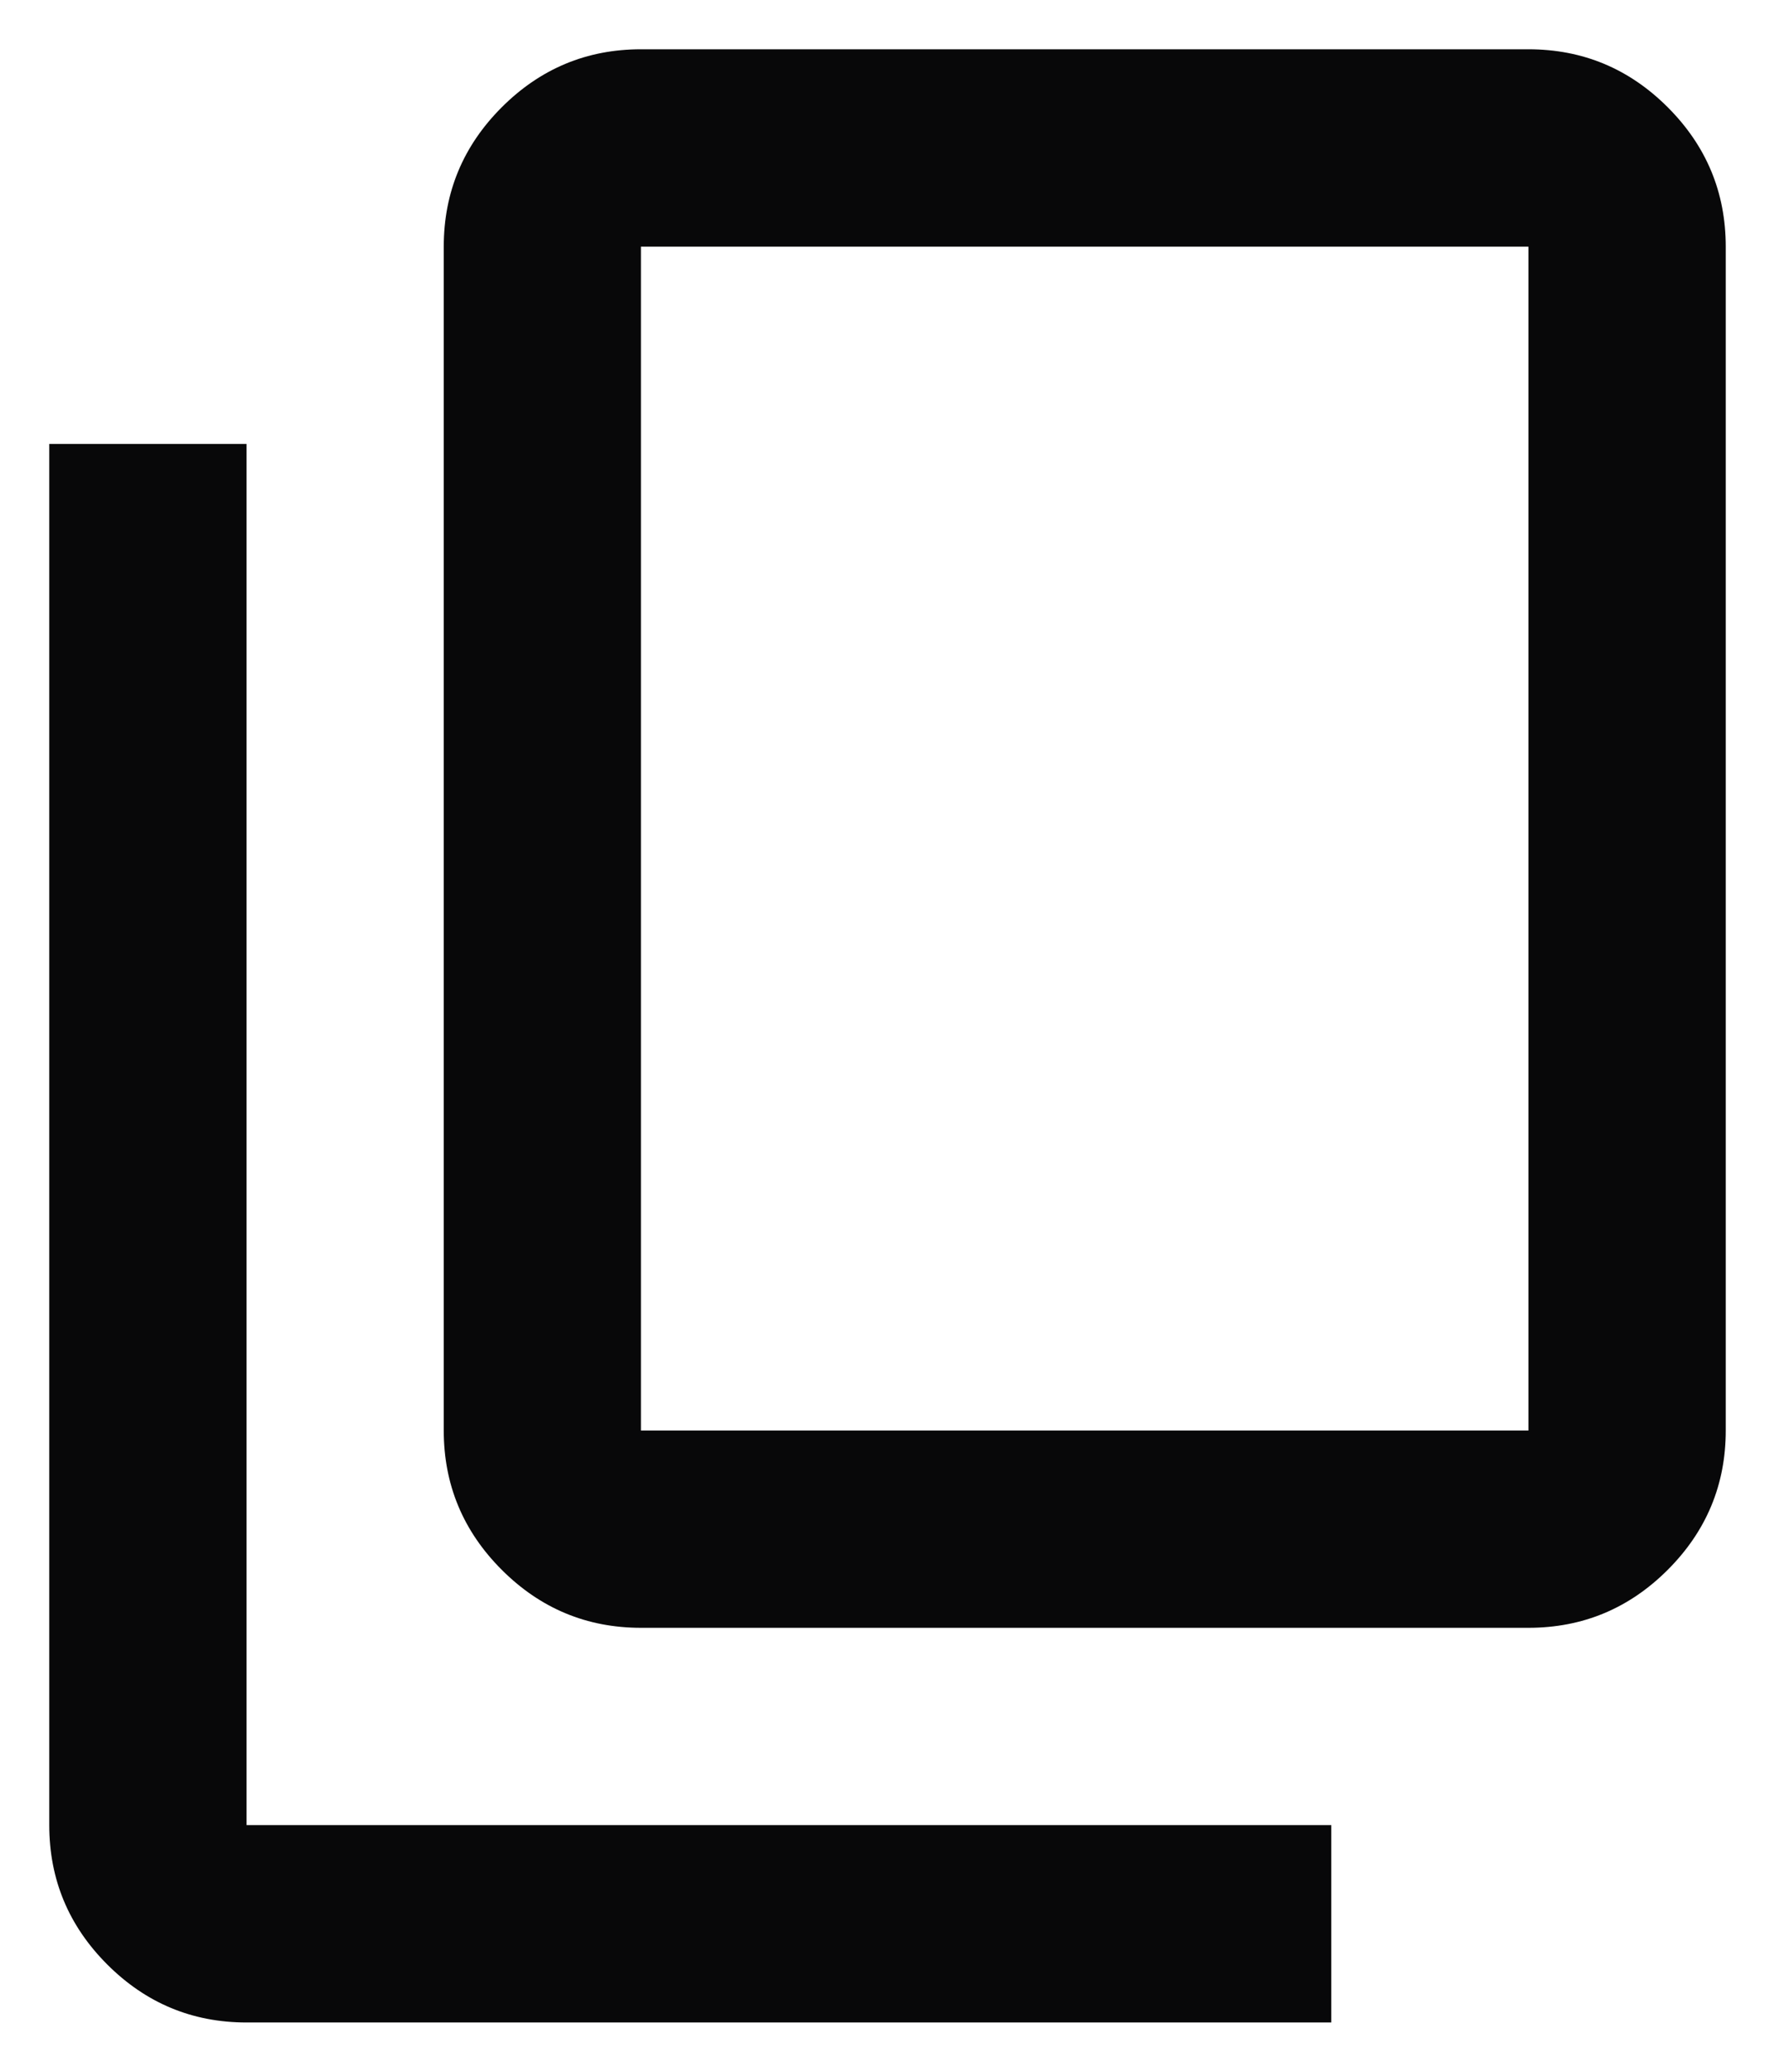 <svg width="12" height="14" viewBox="0 0 12 14" fill="none" xmlns="http://www.w3.org/2000/svg">
    <path
        d="M4.333 11C3.967 11 3.653 10.869 3.392 10.608C3.131 10.347 3 10.033 3 9.667V1.667C3 1.3 3.131 0.986 3.392 0.725C3.653 0.464 3.967 0.333 4.333 0.333H10.333C10.7 0.333 11.014 0.464 11.275 0.725C11.536 0.986 11.667 1.3 11.667 1.667V9.667C11.667 10.033 11.536 10.347 11.275 10.608C11.014 10.869 10.7 11 10.333 11H4.333ZM4.333 9.667H10.333V1.667H4.333V9.667ZM1.667 13.667C1.3 13.667 0.986 13.536 0.725 13.275C0.464 13.014 0.333 12.7 0.333 12.333V3H1.667V12.333H9V13.667H1.667Z"
        fill="#080809" />
</svg>